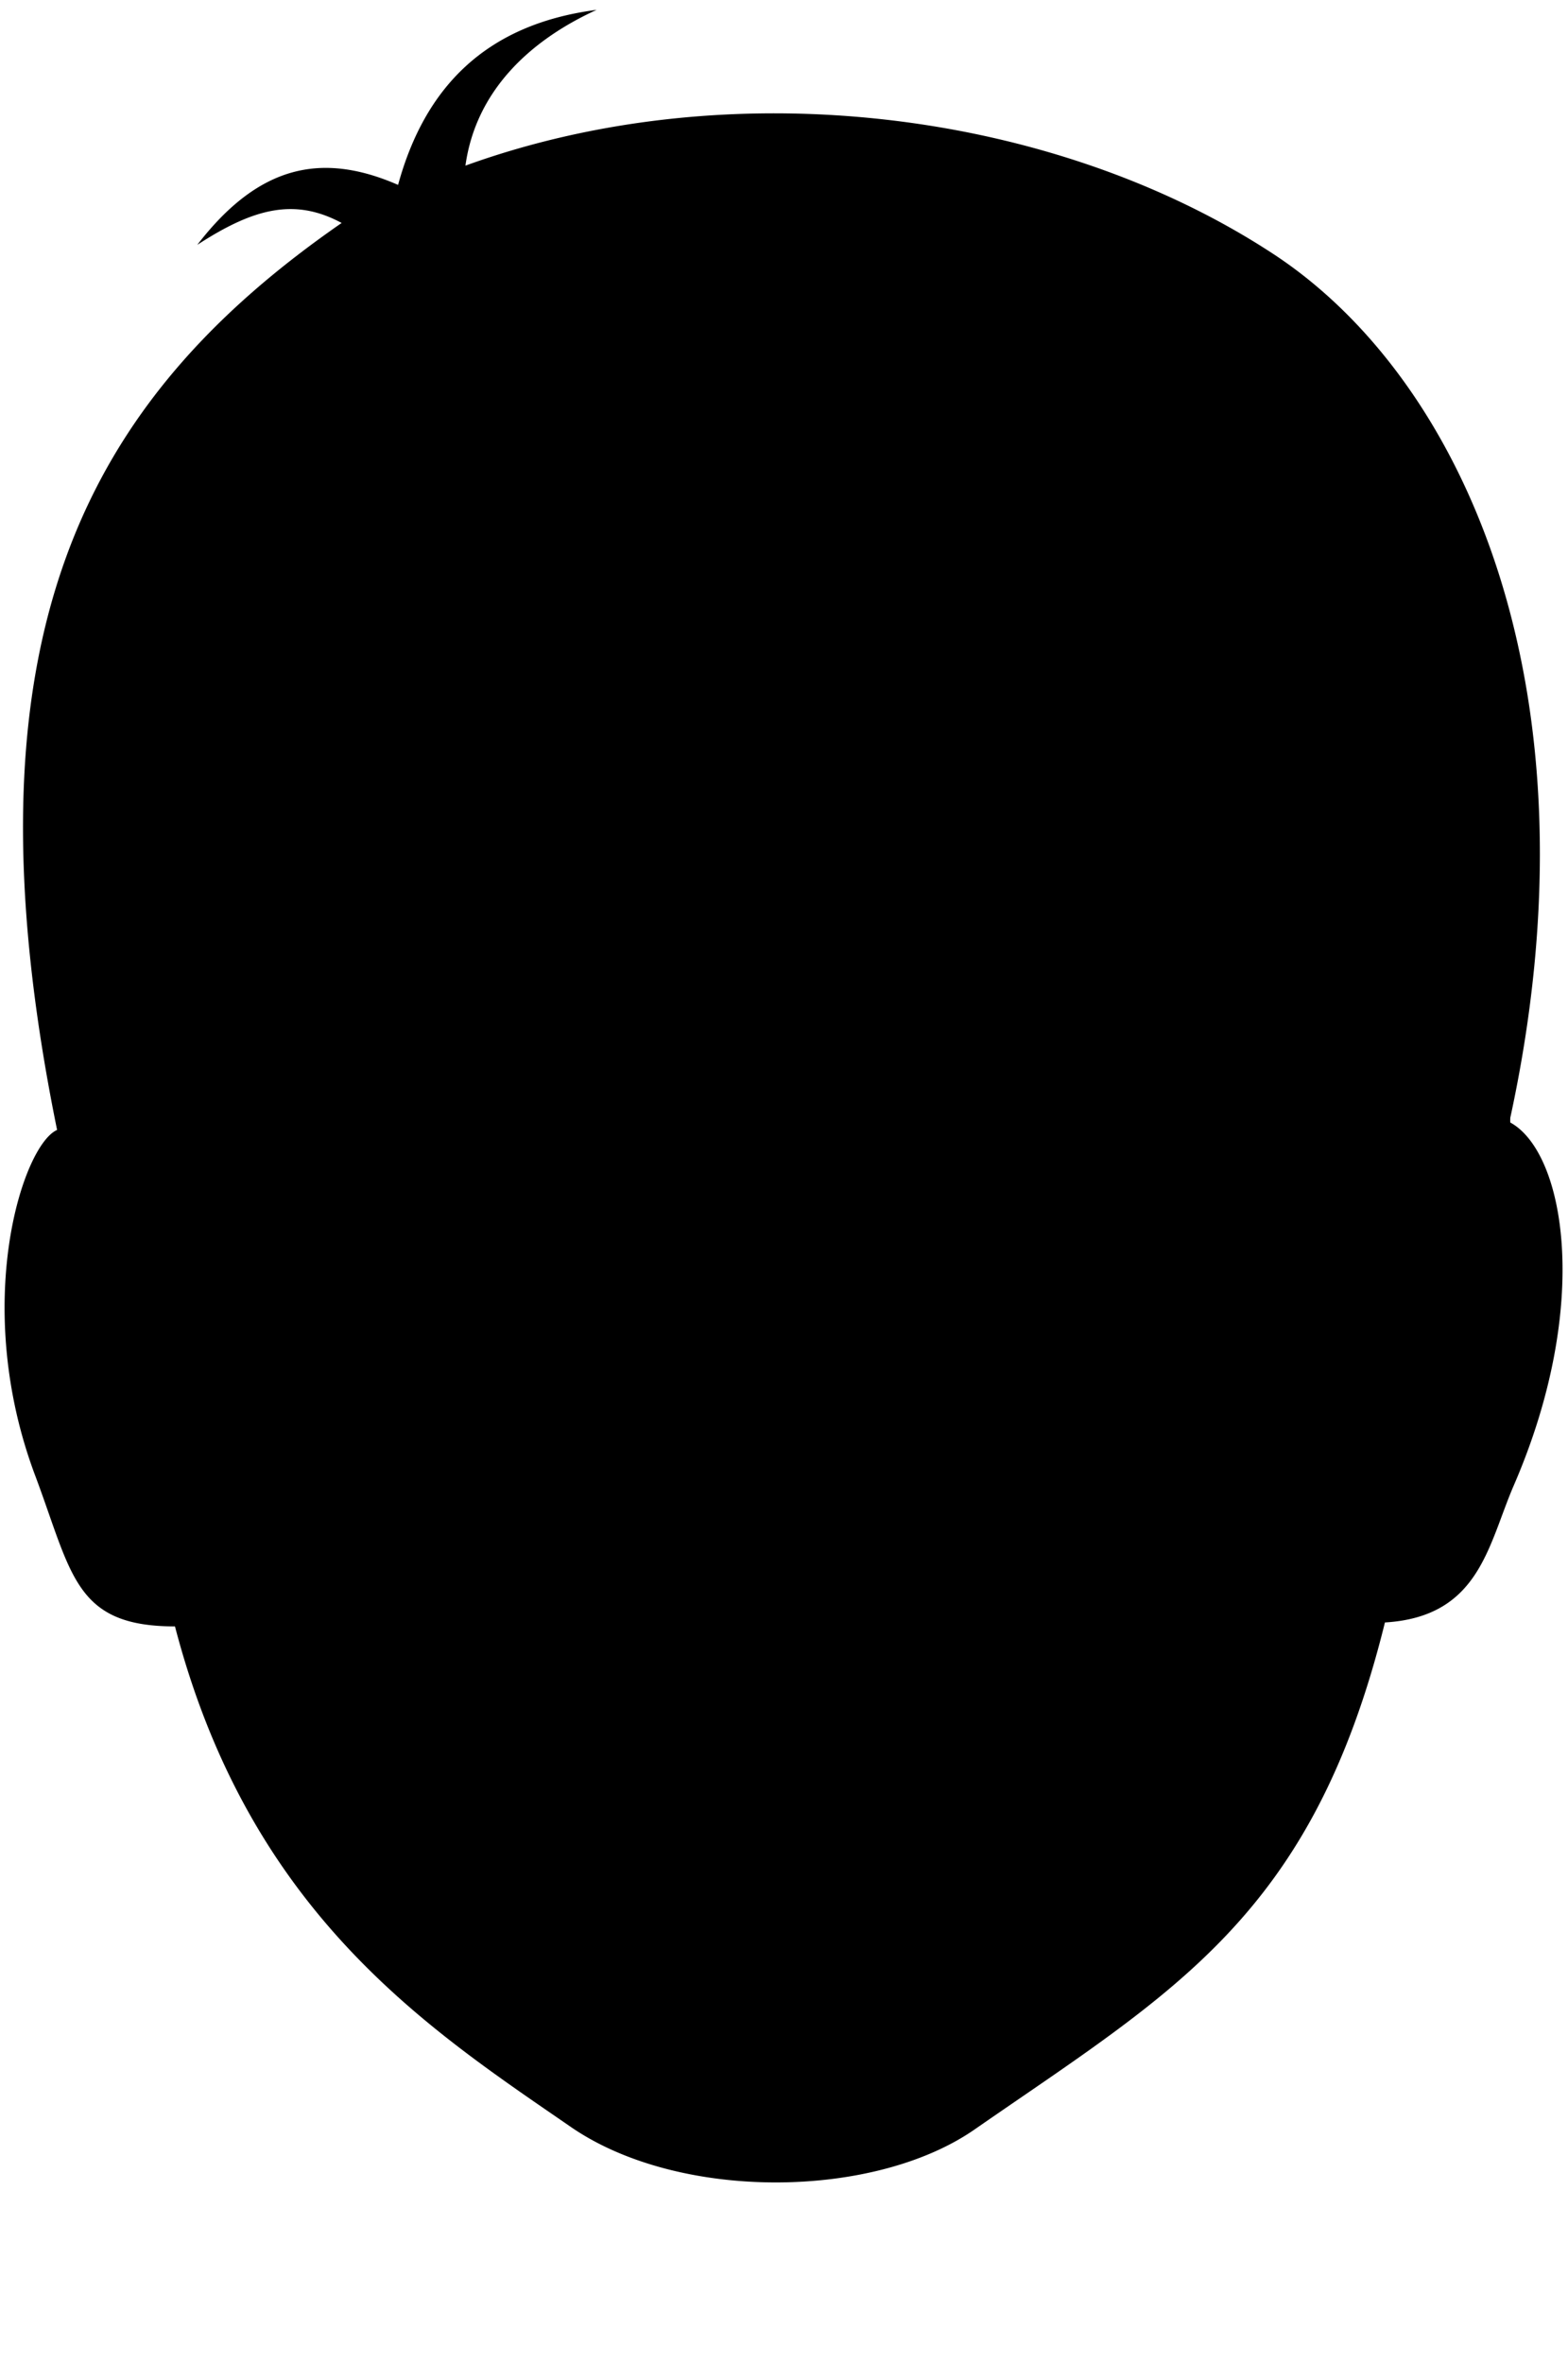 <svg viewBox="0 0 71.69 108">
  <g class="eye">
    <g class="sclera">
      <circle cx="35.55" cy="56.75" r="23.77"/>
    </g>
    <g class="irisDarkBrown">
      <circle cx="49.06" cy="55.7" r="3.47"/>
      <circle cx="22.28" cy="55.7" r="3.47"/>
    </g>
    <g class="pupil">
      <circle cx="49.06" cy="55.7" r="1.35"/>
      <circle cx="22.28" cy="55.7" r="1.35"/>
    </g>
  </g>
  <g class="skinEastAsian">
    <path d="M69.05,51.3c2.49,1.36,3.75,8.31.16,16.59-1.18,2.73-1.56,6-5.89,6.26C60,87.58,53.67,91,44.56,97.32c-4.61,3.2-13.5,3.29-18.44-.1C19.6,92.73,11.43,87.48,8,74.33c-4.59,0-4.7-2.38-6.39-6.89-2.94-7.82-.58-15.1,1-15.8C1.86.05,68.31-.28,69.05,51.3ZM28.63,56.43c-1.54-2.46-4.28-3.07-6.64-3-2.74.09-4.63,2-5.88,2.67,2,.57,3.48,1.41,6.34,1.53A13.57,13.57,0,0,0,27.38,57C27.82,56.86,29.21,57.37,28.63,56.43ZM44.36,57a20.26,20.26,0,0,0,4.88.83,23.18,23.18,0,0,0,6.45-1.42c-1.24-.69-3.21-2.91-6.36-3-2.36,0-4.69.52-6.22,3C42.52,57.4,43.91,57,44.36,57Z"/>
  </g>
  <g class="skinOverlapLine">
    <path d="M65.31,56.39c-.52,4-.63,9.34-2,17.76"/>
    <path d="M6.62,56.48C7.14,60.89,6.94,67,8,74.33"/>
  </g>
  <g class="skinFoldLine">
    <path d="M65.89,57.4C69.57,51.21,71,58.5,68.75,64"/>
    <path d="M65.38,66.47c2.2,1.32,1.28-2.56,1.79-3.42,2-3.28.81-4.17,0-4.13"/>
    <path d="M6.62,57.48C2.91,52.07.52,59.23,3.1,65.12"/>
    <path d="M7,67.77c-2.53-.45-1.72-2.36-2.13-3.27-1.79-4-.21-5.49.6-4.37"/>
  </g>
  <g class="lipMaleMedium__noStroke">
    <path d="M33.21,78.43a7.29,7.29,0,0,0,5.38,0c2.12.38,4.86,2.25,6.65,2.54-3,3.12-3.44,7.28-9.43,7.44-7.06.2-6.05-4.85-9.6-7.2C29.33,80.4,31.12,78.33,33.21,78.43Z"/>
  </g>
  <g class="mouthInner">
    <path d="M43.3,80.64c-3.37,2.68-11.73,2.75-15,.17a7.49,7.49,0,0,1-.9.24c6.23,4.55,11.71,4.38,16.53-.13Z"/>
  </g>
  <g class="teeth">
    <path d="M43.3,80.64c-4.71-1.5-6.74.43-7.84.06a11.14,11.14,0,0,0-7.19.11C31.57,83.39,39.93,83.32,43.3,80.64Z"/>
  </g>
  <g class="lipOverlapLine">
    <path d="M25.46,81.05a4.4,4.4,0,0,0,1.91,0"/>
    <path d="M45.92,80.61a2.32,2.32,0,0,1-2,.31"/>
  </g>
  <g class="lipEdgeLine">
    <path d="M38.59,78.39a7.29,7.29,0,0,1-5.38,0"/>
    <path d="M41.5,86.08a8.4,8.4,0,0,1-11.79,0"/>
  </g>
  <g class="cheekLine">
    <path d="M42.56,68.72a14.18,14.18,0,0,1,4.34,6.9"/>
    <path d="M29.49,68.9c-1.76,1-3.8,3.64-4.94,6.6"/>
  </g>
  <g class="noseLine">
    <path d="M42.56,68.72c2.18,2.28.33,4.21-.24,4.43"/>
    <path d="M29.49,68.9a2.47,2.47,0,0,0-.13,4"/>
    <path d="M31,72.54c1.42,0,1.53,1.54,4.43,1.61,3.52.09,3.28-1.75,5.11-1.75"/>
  </g>
  <g class="eyeFoldLine">
    <path d="M53.46,59.91a7.76,7.76,0,0,1-7.92.18"/>
    <path d="M26.45,59.73c-1.69,1.73-6.17,1.94-8.67-.28"/>
  </g>
  <g class="eyeCornerLine">
    <path d="M16.11,56.1a5.45,5.45,0,0,1-1.92,1.12"/>
    <path d="M55.69,56.45a6.58,6.58,0,0,0,2,.86"/>
  </g>
  <g class="eyeCreaseLine">
    <path d="M16.34,54.43c3.37-3.4,8.09-3.24,10.72-.86"/>
  </g>
  <g class="eyebrowBlack">
    <path d="M41.33,46.83c3.88,4.6,12.19.24,17.43,3.88C54.78,44.74,48.6,48.33,41.33,46.83Z"/>
    <path d="M31.45,46.92C28,51.39,18.2,47,13.14,50.4,17.69,44.08,24.18,48.42,31.45,46.92Z"/>
  </g>
  <g class="hairBlack">
    <path d="M2.61,51.64C-2,29,4,18.24,15.62,10.19c-2.14-1.15-4-.69-6.6,1,2.81-3.65,5.69-4.26,9.18-2.74,1.22-4.45,4-7.34,9.08-8-3.09,1.41-5.53,3.73-6,7.12,12.19-4.41,26.91-2.51,36.88,4,8.73,5.68,15.22,19.9,10.84,39.75-2.32.1-1.46,5.35-3.74,5.09-.65-2.24.35-6.5-2-9.75-5.88-4.79-14.55-1-20.47-5.38.79.93,2.82,2.21,4.06,4-5.63-3.23-10,2.3-18.85-4.53,1.65,1.36,1.78,3.34,2.4,5-5.13-4.16-10.57-4-11.74-16.15,1.3,15.05-5.15,14.32-7.53,18.87-.23-1.81.91-4,1.15-5.79a11.75,11.75,0,0,1-3.91,4.92,21.82,21.82,0,0,0-1.81,8.89C3.91,55.9,5.21,50.67,2.61,51.64Z"/>
  </g>
  <g class="hairOverlapLine">
    <path d="M63.32,46.64c.79.36,2.65,2,3.31,2.1a13.33,13.33,0,0,0-1-3.77"/>
    <path d="M8.43,47.59a15.92,15.92,0,0,1-3.71,1.57"/>
  </g>
</svg>
